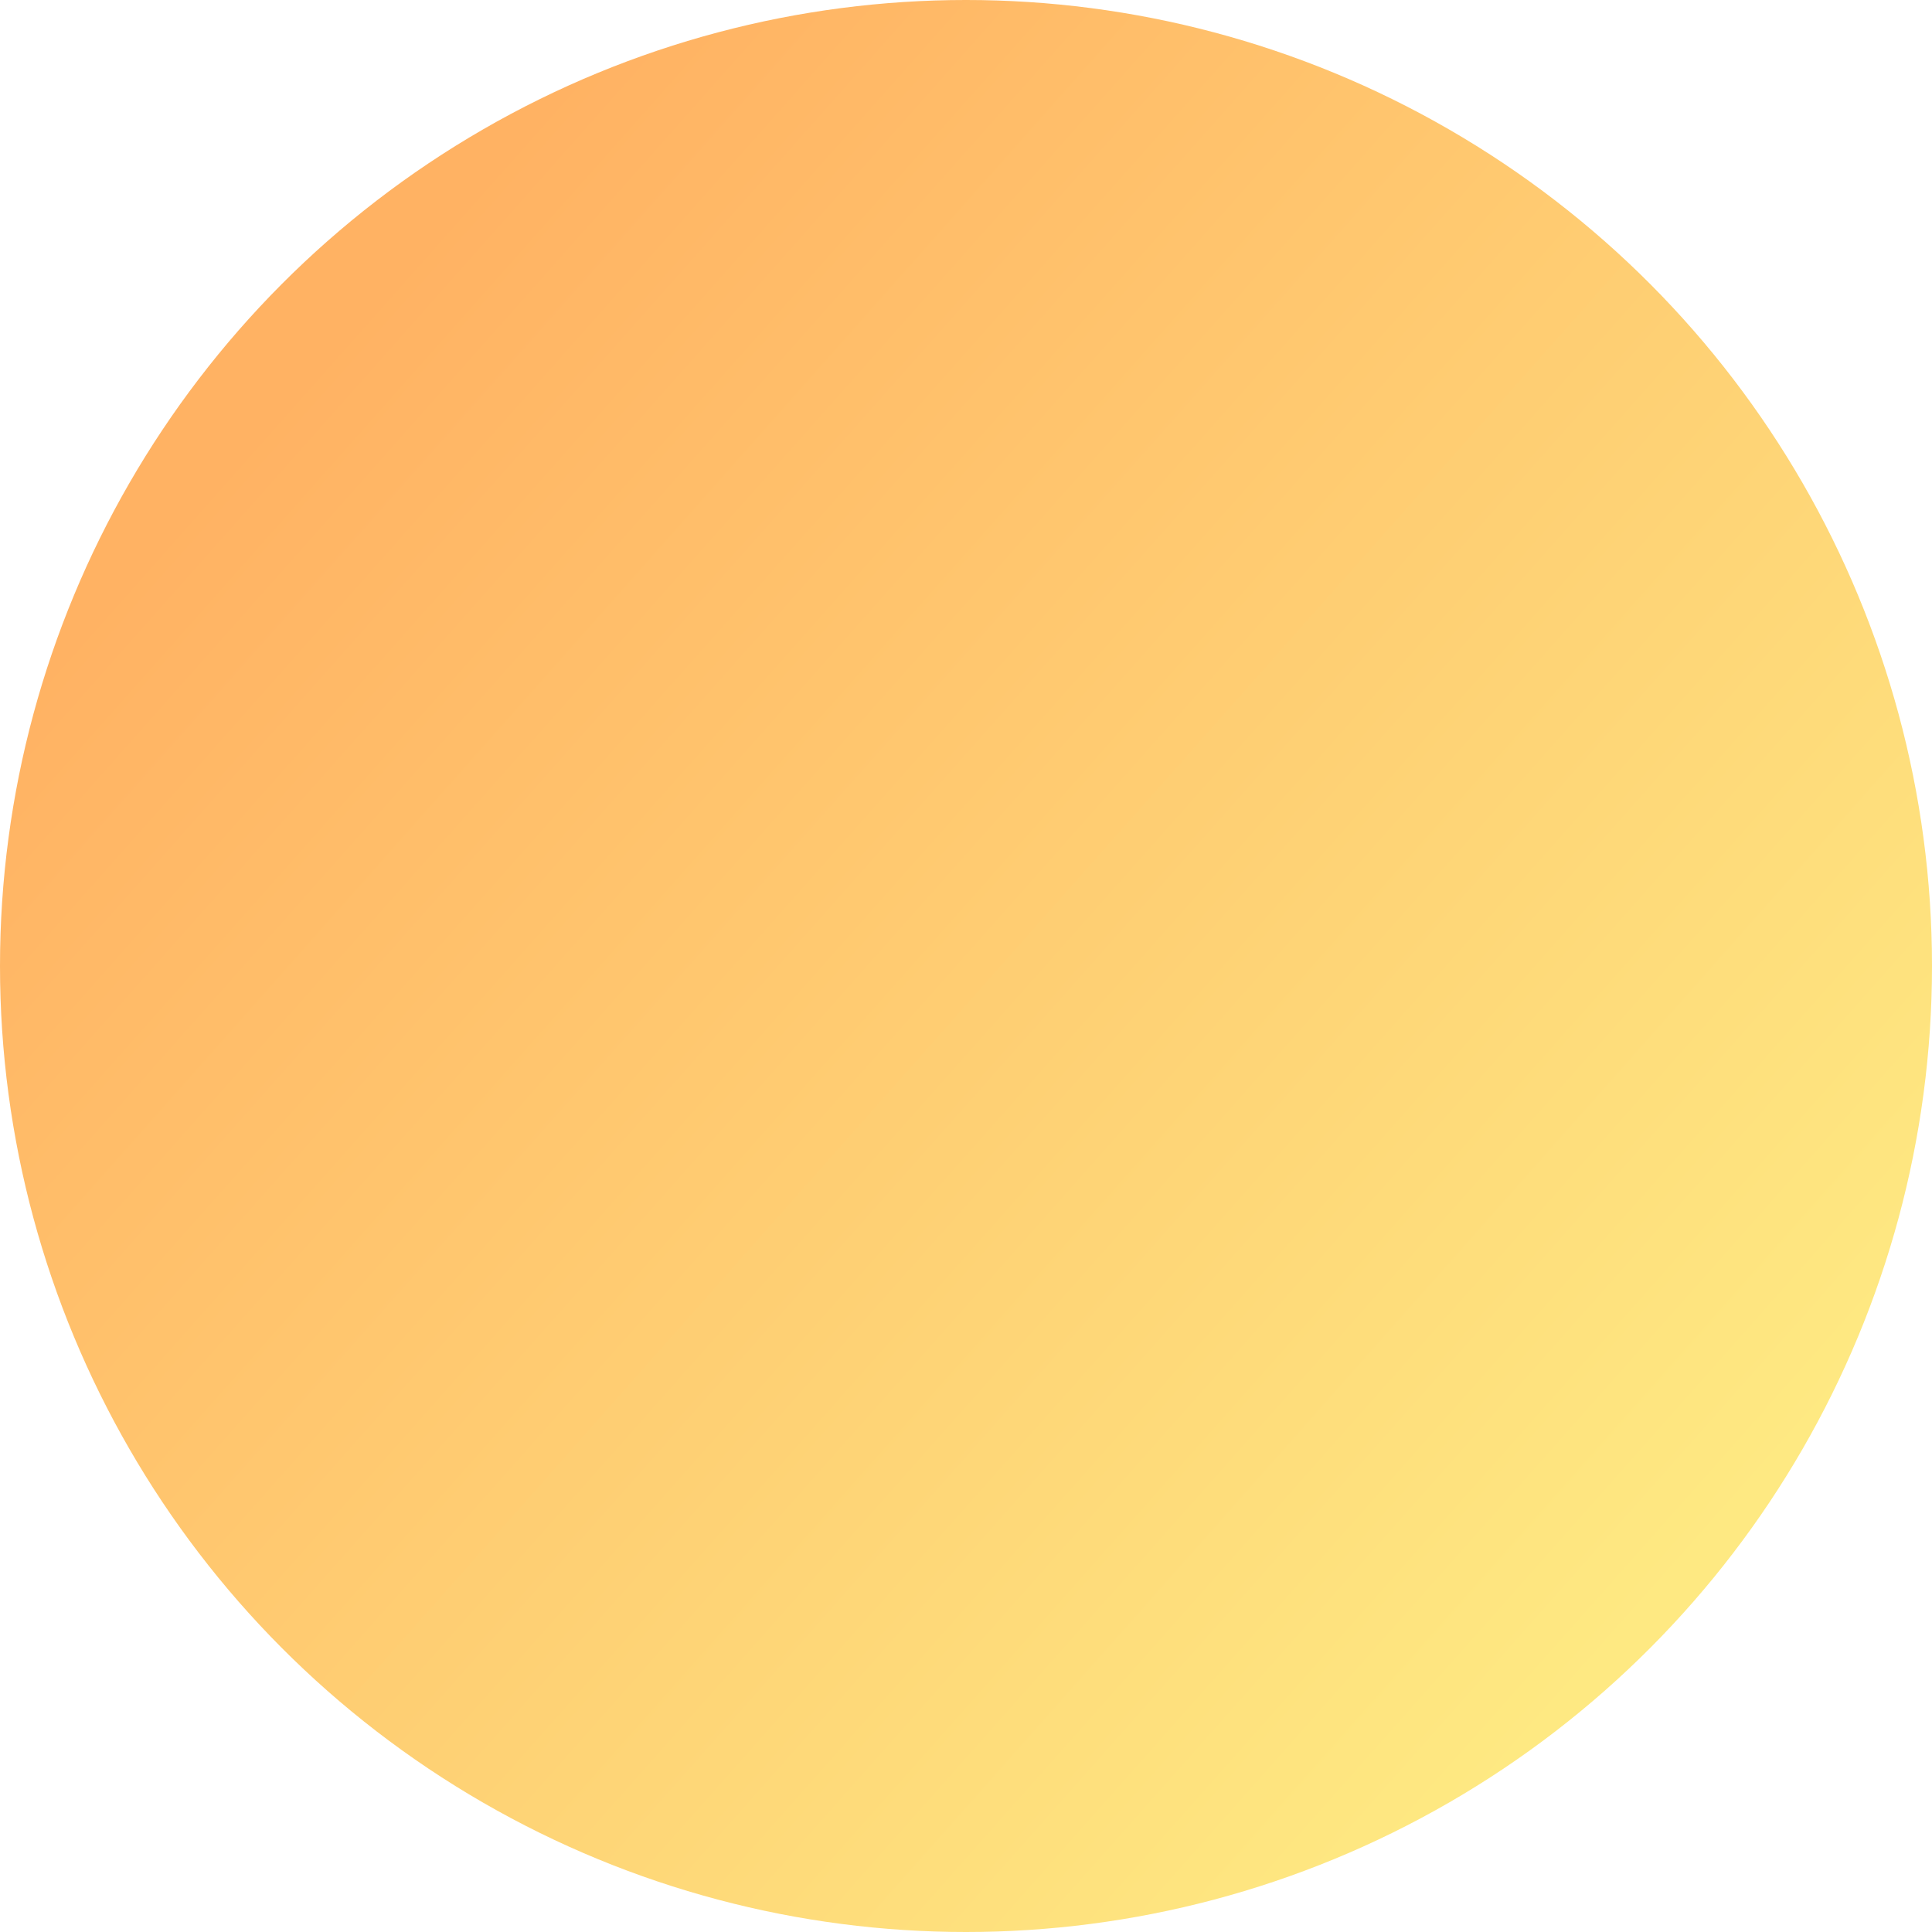 <?xml version="1.0" encoding="UTF-8"?>
<svg width="44px" height="44px" viewBox="0 0 44 44" version="1.1" xmlns="http://www.w3.org/2000/svg" xmlns:xlink="http://www.w3.org/1999/xlink">
    <!-- Generator: Sketch 55 (78076) - https://sketchapp.com -->
    <title>Oval</title>
    <desc>Created with Sketch.</desc>
    <defs>
        <linearGradient x1="85.053%" y1="83.358%" x2="14.693%" y2="20.934%" id="linearGradient-1">
            <stop stop-color="#FEE982" offset="0%"></stop>
            <stop stop-color="#FFB263" offset="100%"></stop>
        </linearGradient>
    </defs>
    <g id="Case-sudies" stroke="none" stroke-width="1" fill="none" fill-rule="evenodd">
        <g id="Desktop-1920-Ficha-ECMWF" transform="translate(-396, -4184)" fill="url(#linearGradient-1)">
            <circle id="Oval" cx="418" cy="4206" r="22"></circle>
        </g>
    </g>
</svg>